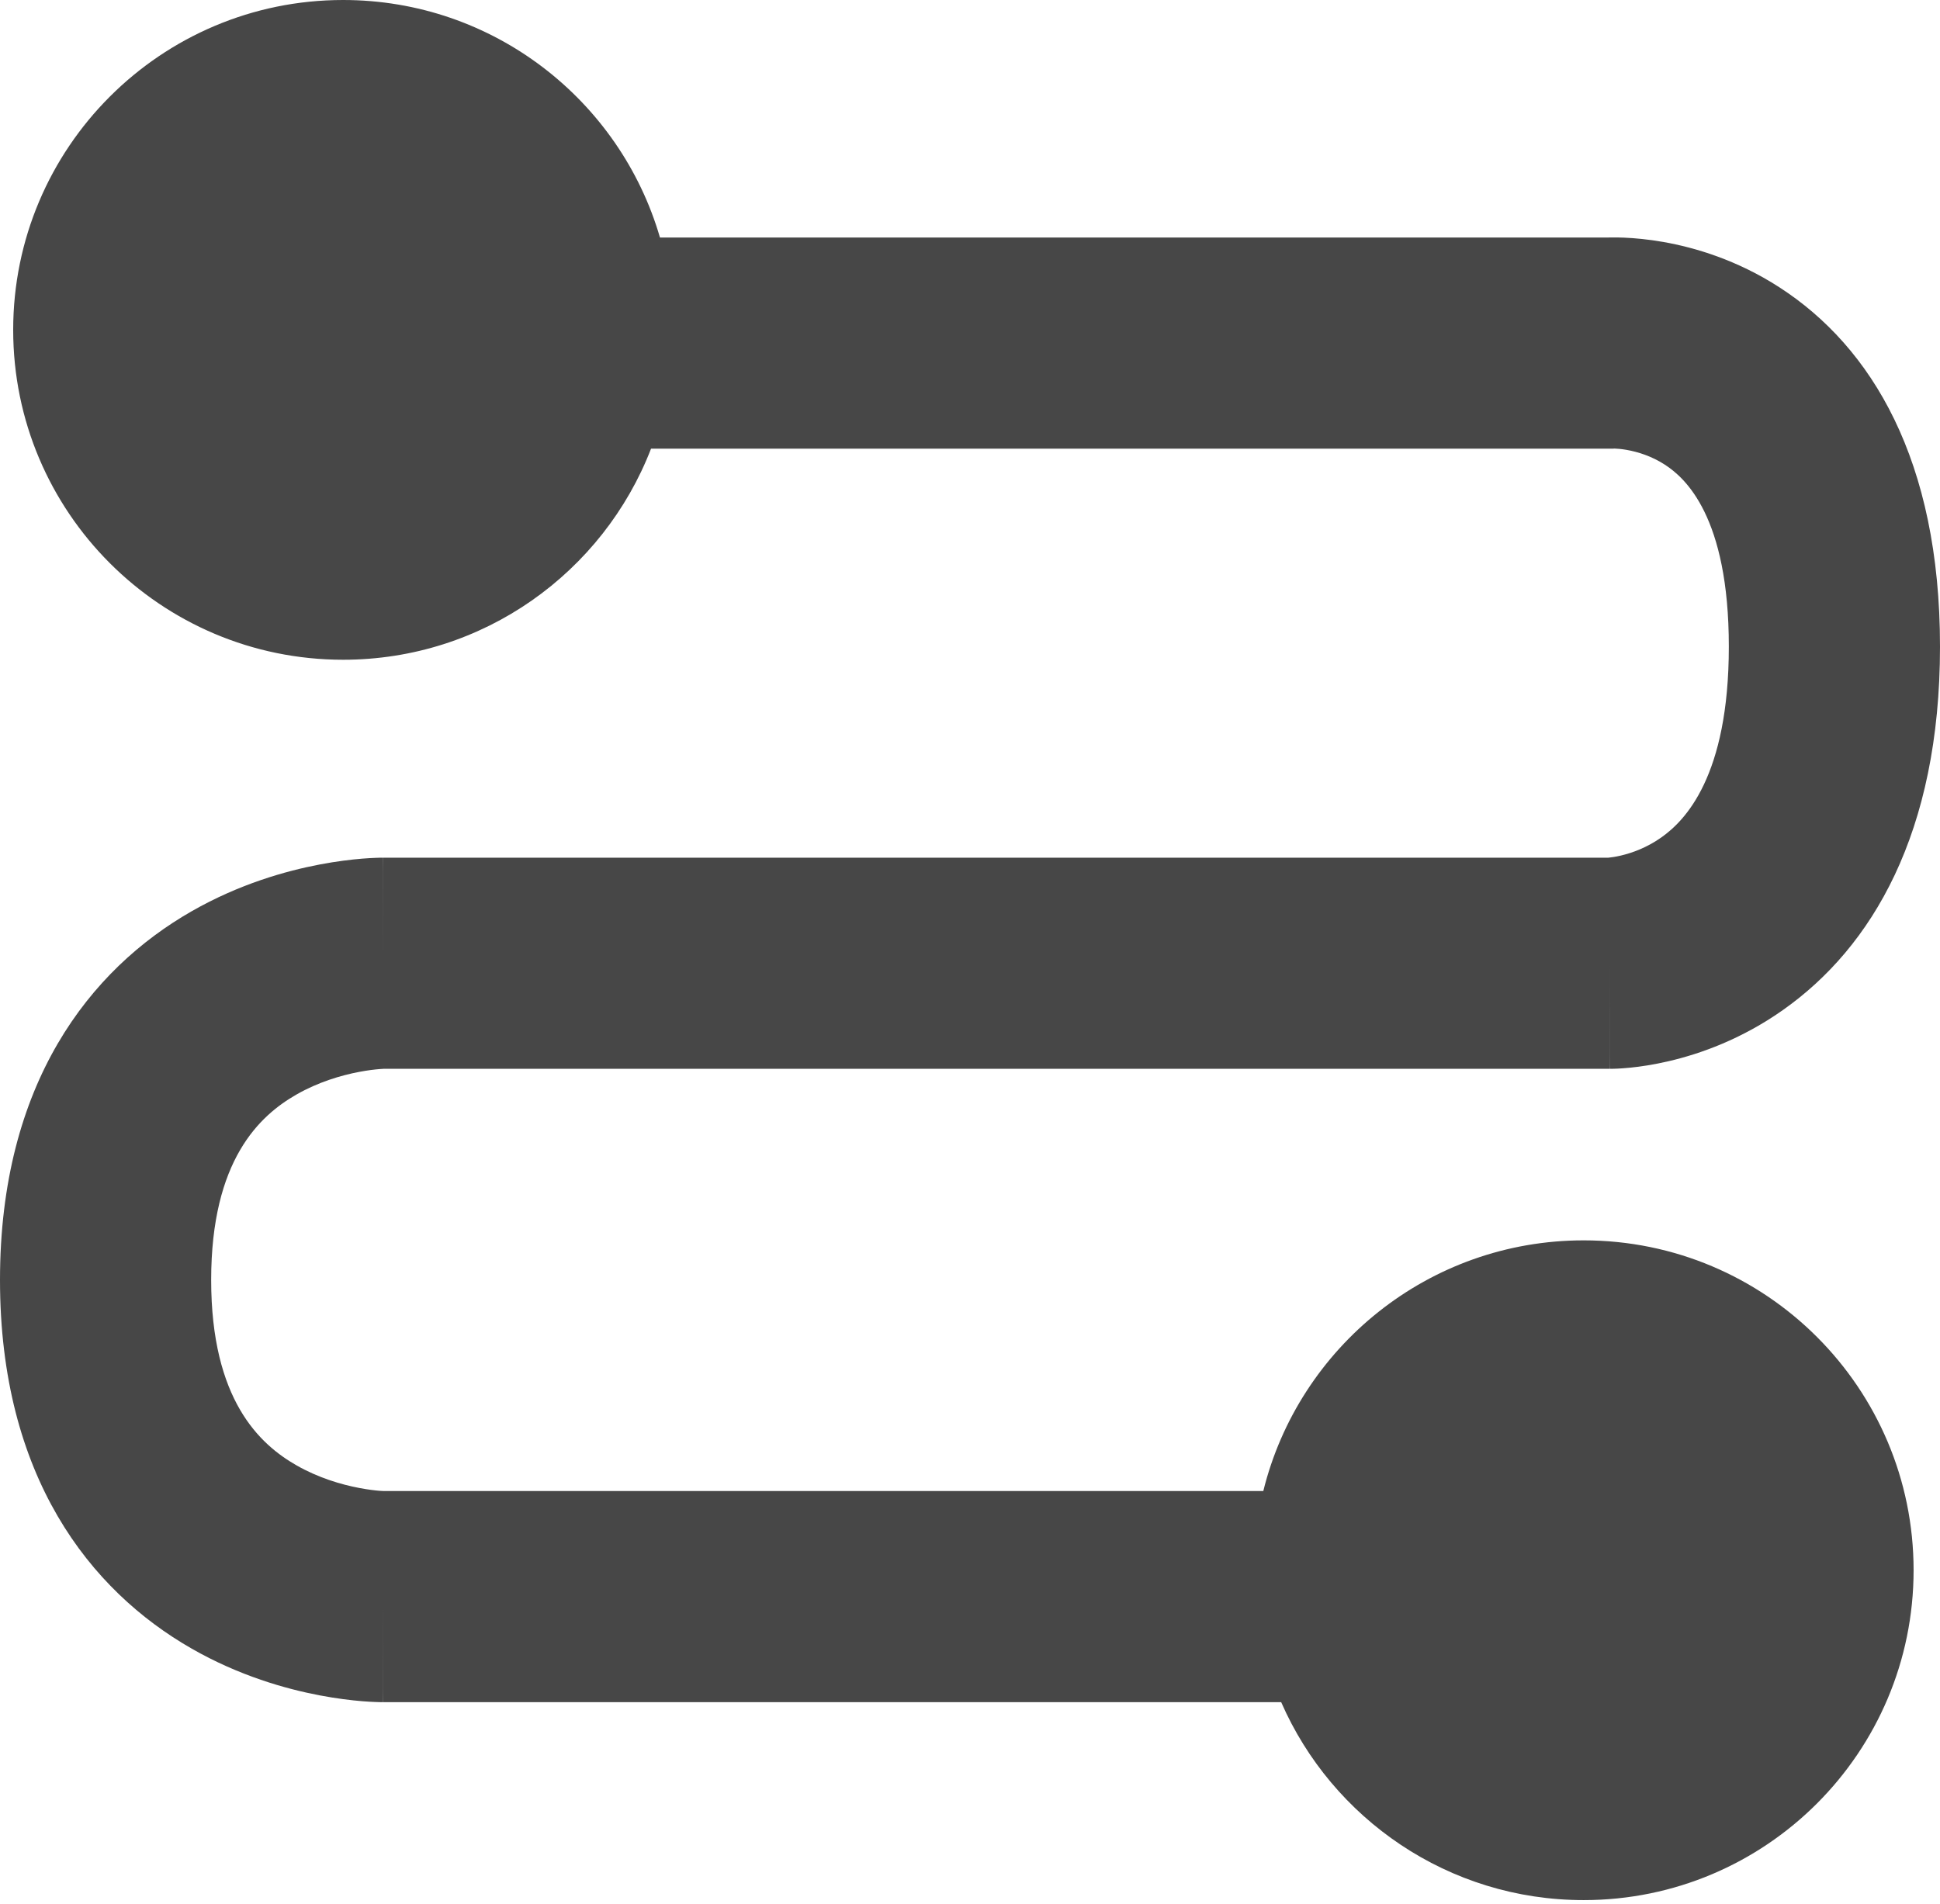 <svg width="54" height="53" viewBox="0 0 54 53" fill="none" xmlns="http://www.w3.org/2000/svg">
<path d="M18.122 12.49C16.794 15.928 13.457 18.367 9.551 18.367C4.479 18.367 0.367 14.256 0.367 9.184C0.367 4.112 4.479 0 9.551 0C13.73 0 17.258 2.792 18.37 6.612H44.763C44.79 6.612 44.819 6.611 44.852 6.611C44.947 6.609 45.066 6.61 45.208 6.616C45.49 6.628 45.865 6.66 46.303 6.737C47.172 6.891 48.347 7.233 49.535 8.002C52.099 9.661 54 12.809 54 18C54 23.195 52.103 26.372 49.633 28.115C48.477 28.932 47.326 29.337 46.465 29.539C46.032 29.641 45.66 29.695 45.38 29.723C45.239 29.737 45.119 29.745 45.025 29.75C44.977 29.752 44.936 29.753 44.901 29.754C44.884 29.755 44.868 29.755 44.854 29.755L44.834 29.755L44.825 29.755L44.821 29.755C44.818 29.755 44.816 29.755 44.816 26.816V29.755H10.679C10.662 29.756 10.621 29.758 10.561 29.763C10.439 29.773 10.243 29.794 9.998 29.841C9.496 29.936 8.861 30.123 8.254 30.47C7.232 31.054 5.878 32.289 5.878 35.633C5.878 38.976 7.232 40.212 8.254 40.795C8.861 41.142 9.496 41.329 9.998 41.424C10.243 41.471 10.439 41.493 10.561 41.503C10.621 41.508 10.661 41.51 10.678 41.51L35.164 41.51C36.151 37.503 39.769 34.531 44.082 34.531C49.154 34.531 53.265 38.642 53.265 43.714C53.265 48.786 49.154 52.898 44.082 52.898C40.316 52.898 37.079 50.631 35.662 47.388H10.653V44.449C10.653 47.388 10.651 47.388 10.65 47.388L10.638 47.388L10.621 47.388L10.615 47.388L10.577 47.387C10.544 47.386 10.503 47.385 10.455 47.383C10.358 47.38 10.233 47.373 10.082 47.361C9.782 47.336 9.376 47.289 8.898 47.198C7.953 47.018 6.659 46.654 5.338 45.898C2.503 44.278 0 41.106 0 35.633C0 30.16 2.503 26.987 5.338 25.367C6.659 24.612 7.953 24.247 8.898 24.067C9.376 23.976 9.782 23.929 10.082 23.904C10.233 23.892 10.358 23.886 10.455 23.882C10.503 23.88 10.544 23.879 10.577 23.878C10.584 23.878 10.592 23.878 10.598 23.878C10.606 23.878 10.614 23.878 10.621 23.878L10.638 23.878L10.646 23.878L10.65 23.878C10.651 23.878 10.653 23.878 10.653 26.816V23.878H44.764C44.77 23.877 44.779 23.876 44.79 23.875C44.851 23.869 44.967 23.854 45.119 23.818C45.429 23.745 45.84 23.599 46.244 23.313C46.897 22.852 48.122 21.622 48.122 18C48.122 14.374 46.901 13.299 46.342 12.937C45.969 12.695 45.584 12.579 45.281 12.525C45.134 12.499 45.021 12.491 44.961 12.489C44.951 12.488 44.943 12.488 44.936 12.488L44.903 12.49H18.122Z" fill="#474747"/>
</svg>

